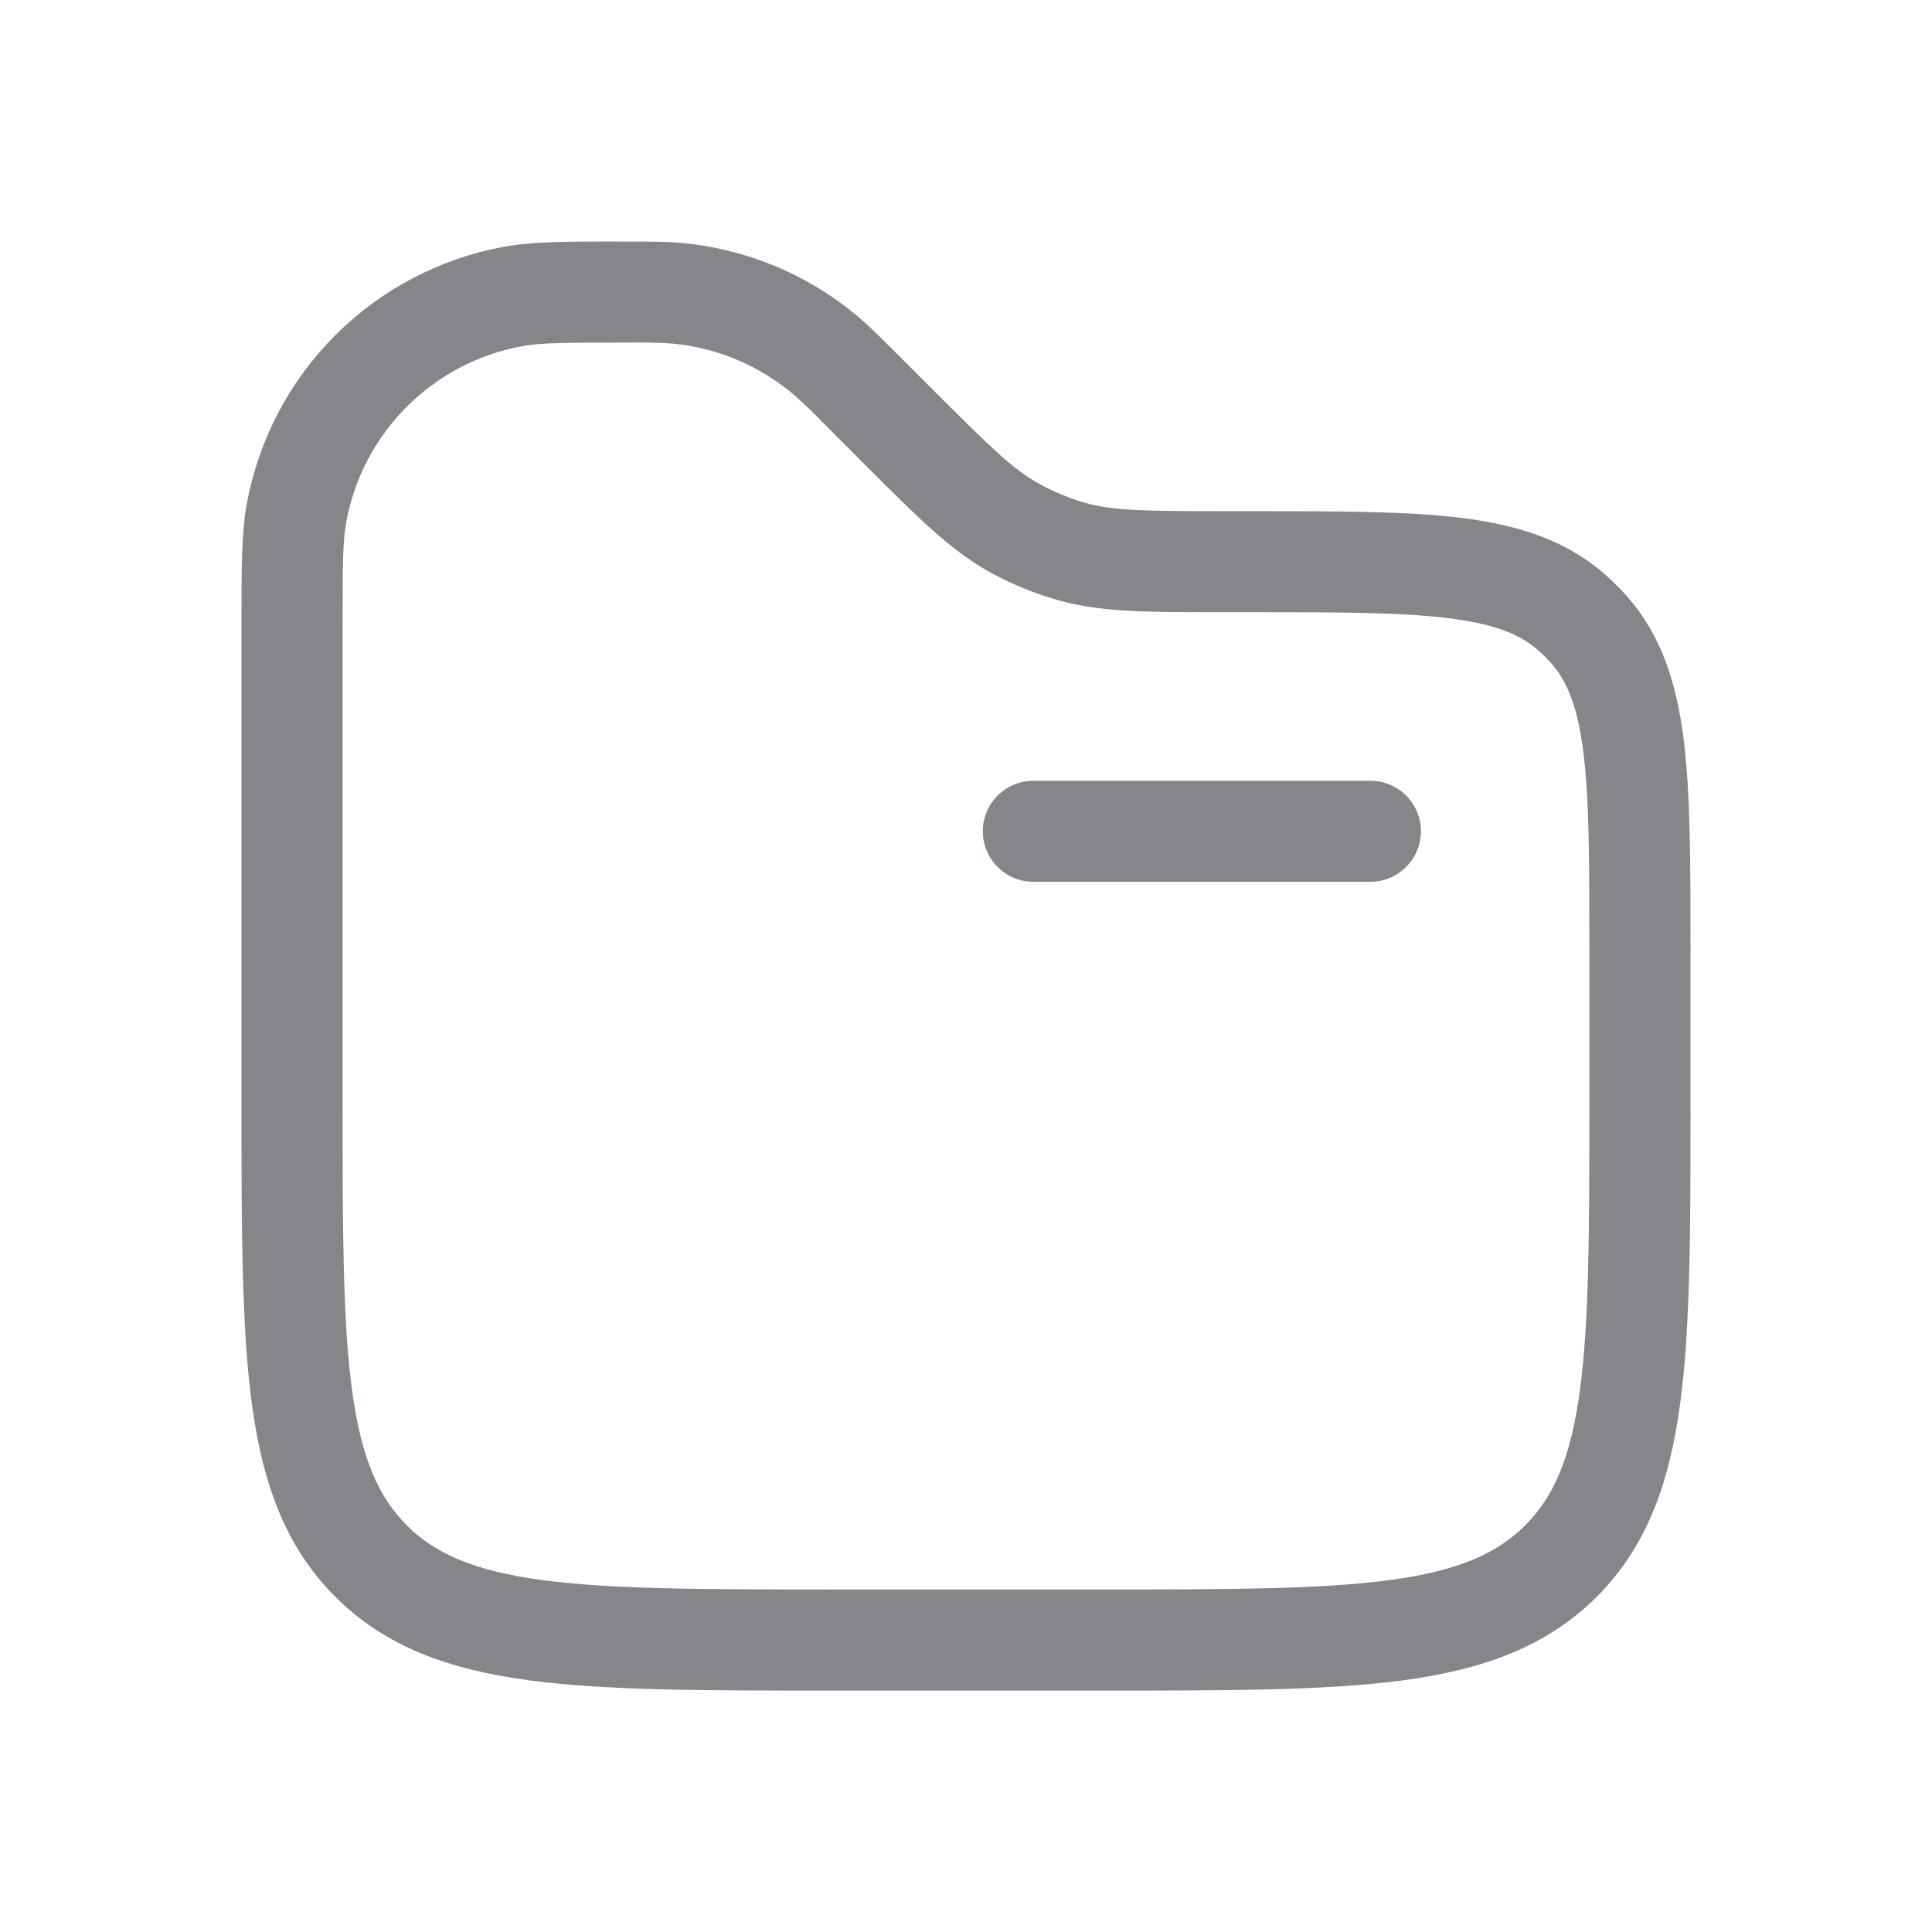 <svg width="24" height="24" viewBox="0 0 24 24" fill="none" xmlns="http://www.w3.org/2000/svg">
<path fill-rule="evenodd" clip-rule="evenodd" d="M7.697 3.001H7.803C8.097 3.001 8.286 3.001 8.471 3.018C9.268 3.092 10.024 3.405 10.639 3.916C10.782 4.035 10.916 4.169 11.124 4.376L11.607 4.859C12.315 5.567 12.587 5.831 12.902 6.006C13.085 6.108 13.277 6.188 13.479 6.246C13.824 6.344 14.204 6.35 15.205 6.35H15.561C16.626 6.35 17.486 6.35 18.165 6.435C18.869 6.524 19.468 6.713 19.96 7.155C20.042 7.229 20.12 7.307 20.195 7.389C20.637 7.882 20.826 8.48 20.915 9.184C21 9.864 21 10.723 21 11.789V13.723C21 15.261 21 16.48 20.872 17.433C20.74 18.415 20.462 19.209 19.835 19.836C19.208 20.462 18.414 20.741 17.433 20.873C16.478 21.001 15.26 21.001 13.721 21.001H10.279C8.74 21.001 7.521 21.001 6.567 20.873C5.586 20.741 4.792 20.462 4.165 19.836C3.538 19.209 3.26 18.415 3.128 17.433C3 16.479 3 15.261 3 13.722V7.698C3 7.03 3 6.607 3.069 6.241C3.217 5.454 3.599 4.731 4.164 4.165C4.73 3.599 5.454 3.217 6.24 3.069C6.607 3 7.03 3 7.697 3M7.772 4.256C7.004 4.256 6.708 4.258 6.472 4.303C5.934 4.404 5.44 4.666 5.053 5.053C4.666 5.44 4.405 5.934 4.304 6.472C4.258 6.708 4.256 7.004 4.256 7.772V13.675C4.256 15.272 4.257 16.406 4.373 17.267C4.486 18.108 4.699 18.594 5.053 18.948C5.407 19.302 5.893 19.515 6.735 19.628C7.595 19.743 8.729 19.745 10.326 19.745H13.674C15.271 19.745 16.405 19.743 17.266 19.628C18.107 19.515 18.593 19.302 18.947 18.948C19.301 18.594 19.514 18.108 19.627 17.266C19.742 16.406 19.744 15.272 19.744 13.675V11.832C19.744 10.713 19.743 9.934 19.669 9.341C19.596 8.764 19.463 8.454 19.261 8.229C19.217 8.18 19.17 8.133 19.12 8.089C18.896 7.887 18.585 7.754 18.009 7.681C17.417 7.606 16.637 7.605 15.518 7.605H15.113C14.235 7.605 13.669 7.605 13.134 7.453C12.841 7.369 12.558 7.252 12.29 7.104C11.805 6.833 11.405 6.433 10.784 5.812L10.719 5.747L10.259 5.286C10.124 5.146 9.984 5.011 9.837 4.883C9.416 4.534 8.9 4.319 8.355 4.268C8.161 4.256 7.966 4.251 7.772 4.256ZM12.209 10.326C12.209 10.16 12.275 10 12.393 9.882C12.511 9.765 12.671 9.699 12.837 9.699H17.023C17.19 9.699 17.349 9.765 17.467 9.882C17.585 10 17.651 10.16 17.651 10.326C17.651 10.493 17.585 10.653 17.467 10.77C17.349 10.888 17.19 10.954 17.023 10.954H12.837C12.671 10.954 12.511 10.888 12.393 10.77C12.275 10.653 12.209 10.493 12.209 10.326Z" fill="#848689"/>
</svg>
